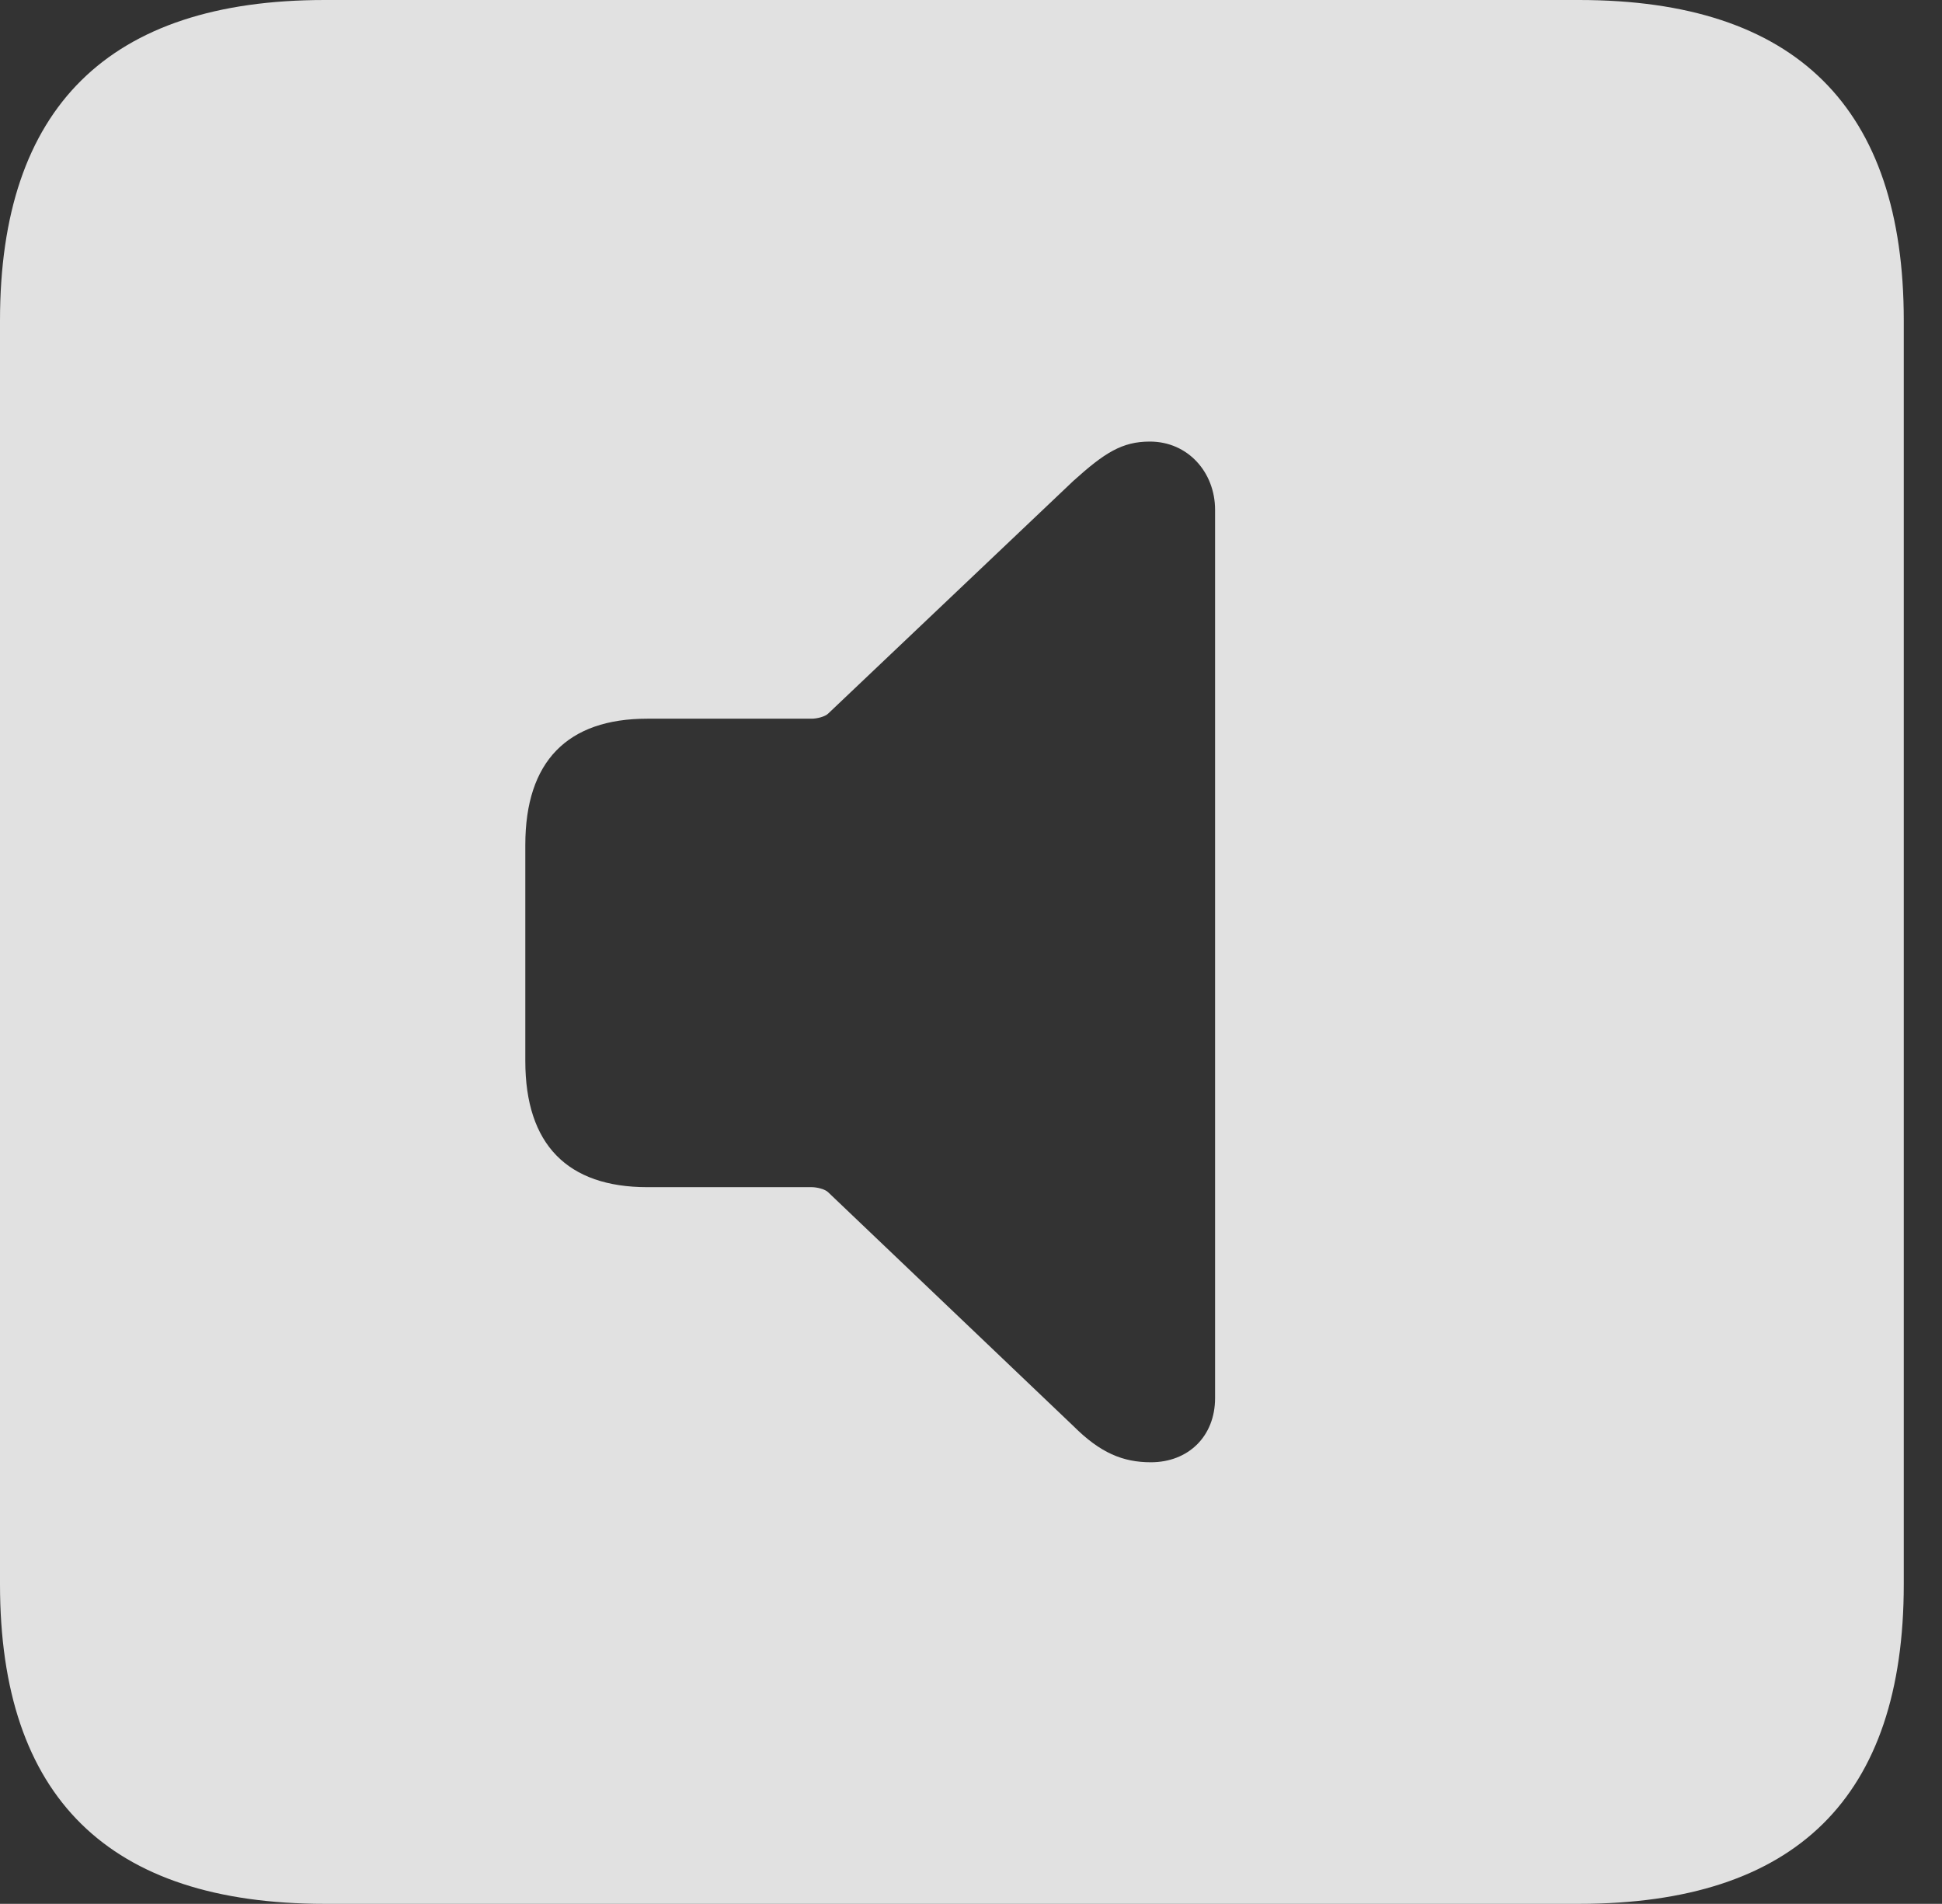 <?xml version="1.0" encoding="UTF-8"?>
<!--Generator: Apple Native CoreSVG 326-->
<!DOCTYPE svg
PUBLIC "-//W3C//DTD SVG 1.1//EN"
       "http://www.w3.org/Graphics/SVG/1.1/DTD/svg11.dtd">
<svg version="1.1" xmlns="http://www.w3.org/2000/svg" xmlns:xlink="http://www.w3.org/1999/xlink" viewBox="0 0 18.34 17.979">
 <rect x="0" y="0" width="18.34" height="17.979" fill="#333333" stroke="none"/>
 <g>
  <rect height="17.979" opacity="0" width="18.34" x="0" y="0"/>
  <path d="M17.979 3.027L17.979 14.961C17.979 16.973 16.963 17.979 14.912 17.979L3.066 17.979C1.025 17.979 0 16.973 0 14.961L0 3.027C0 1.016 1.025 0 3.066 0L14.912 0C16.963 0 17.979 1.016 17.979 3.027ZM10.137 4.541L7.822 6.738C7.793 6.768 7.715 6.787 7.666 6.787L6.113 6.787C5.361 6.787 4.961 7.188 4.961 7.979L4.961 10.02C4.961 10.81 5.361 11.211 6.113 11.211L7.666 11.211C7.715 11.211 7.793 11.23 7.822 11.26L10.137 13.467C10.391 13.721 10.605 13.809 10.869 13.809C11.221 13.809 11.475 13.565 11.475 13.203L11.475 4.814C11.475 4.463 11.221 4.17 10.859 4.17C10.596 4.17 10.43 4.277 10.137 4.541Z" fill="white" fill-opacity="0.85"/>
 </g>
</svg>
